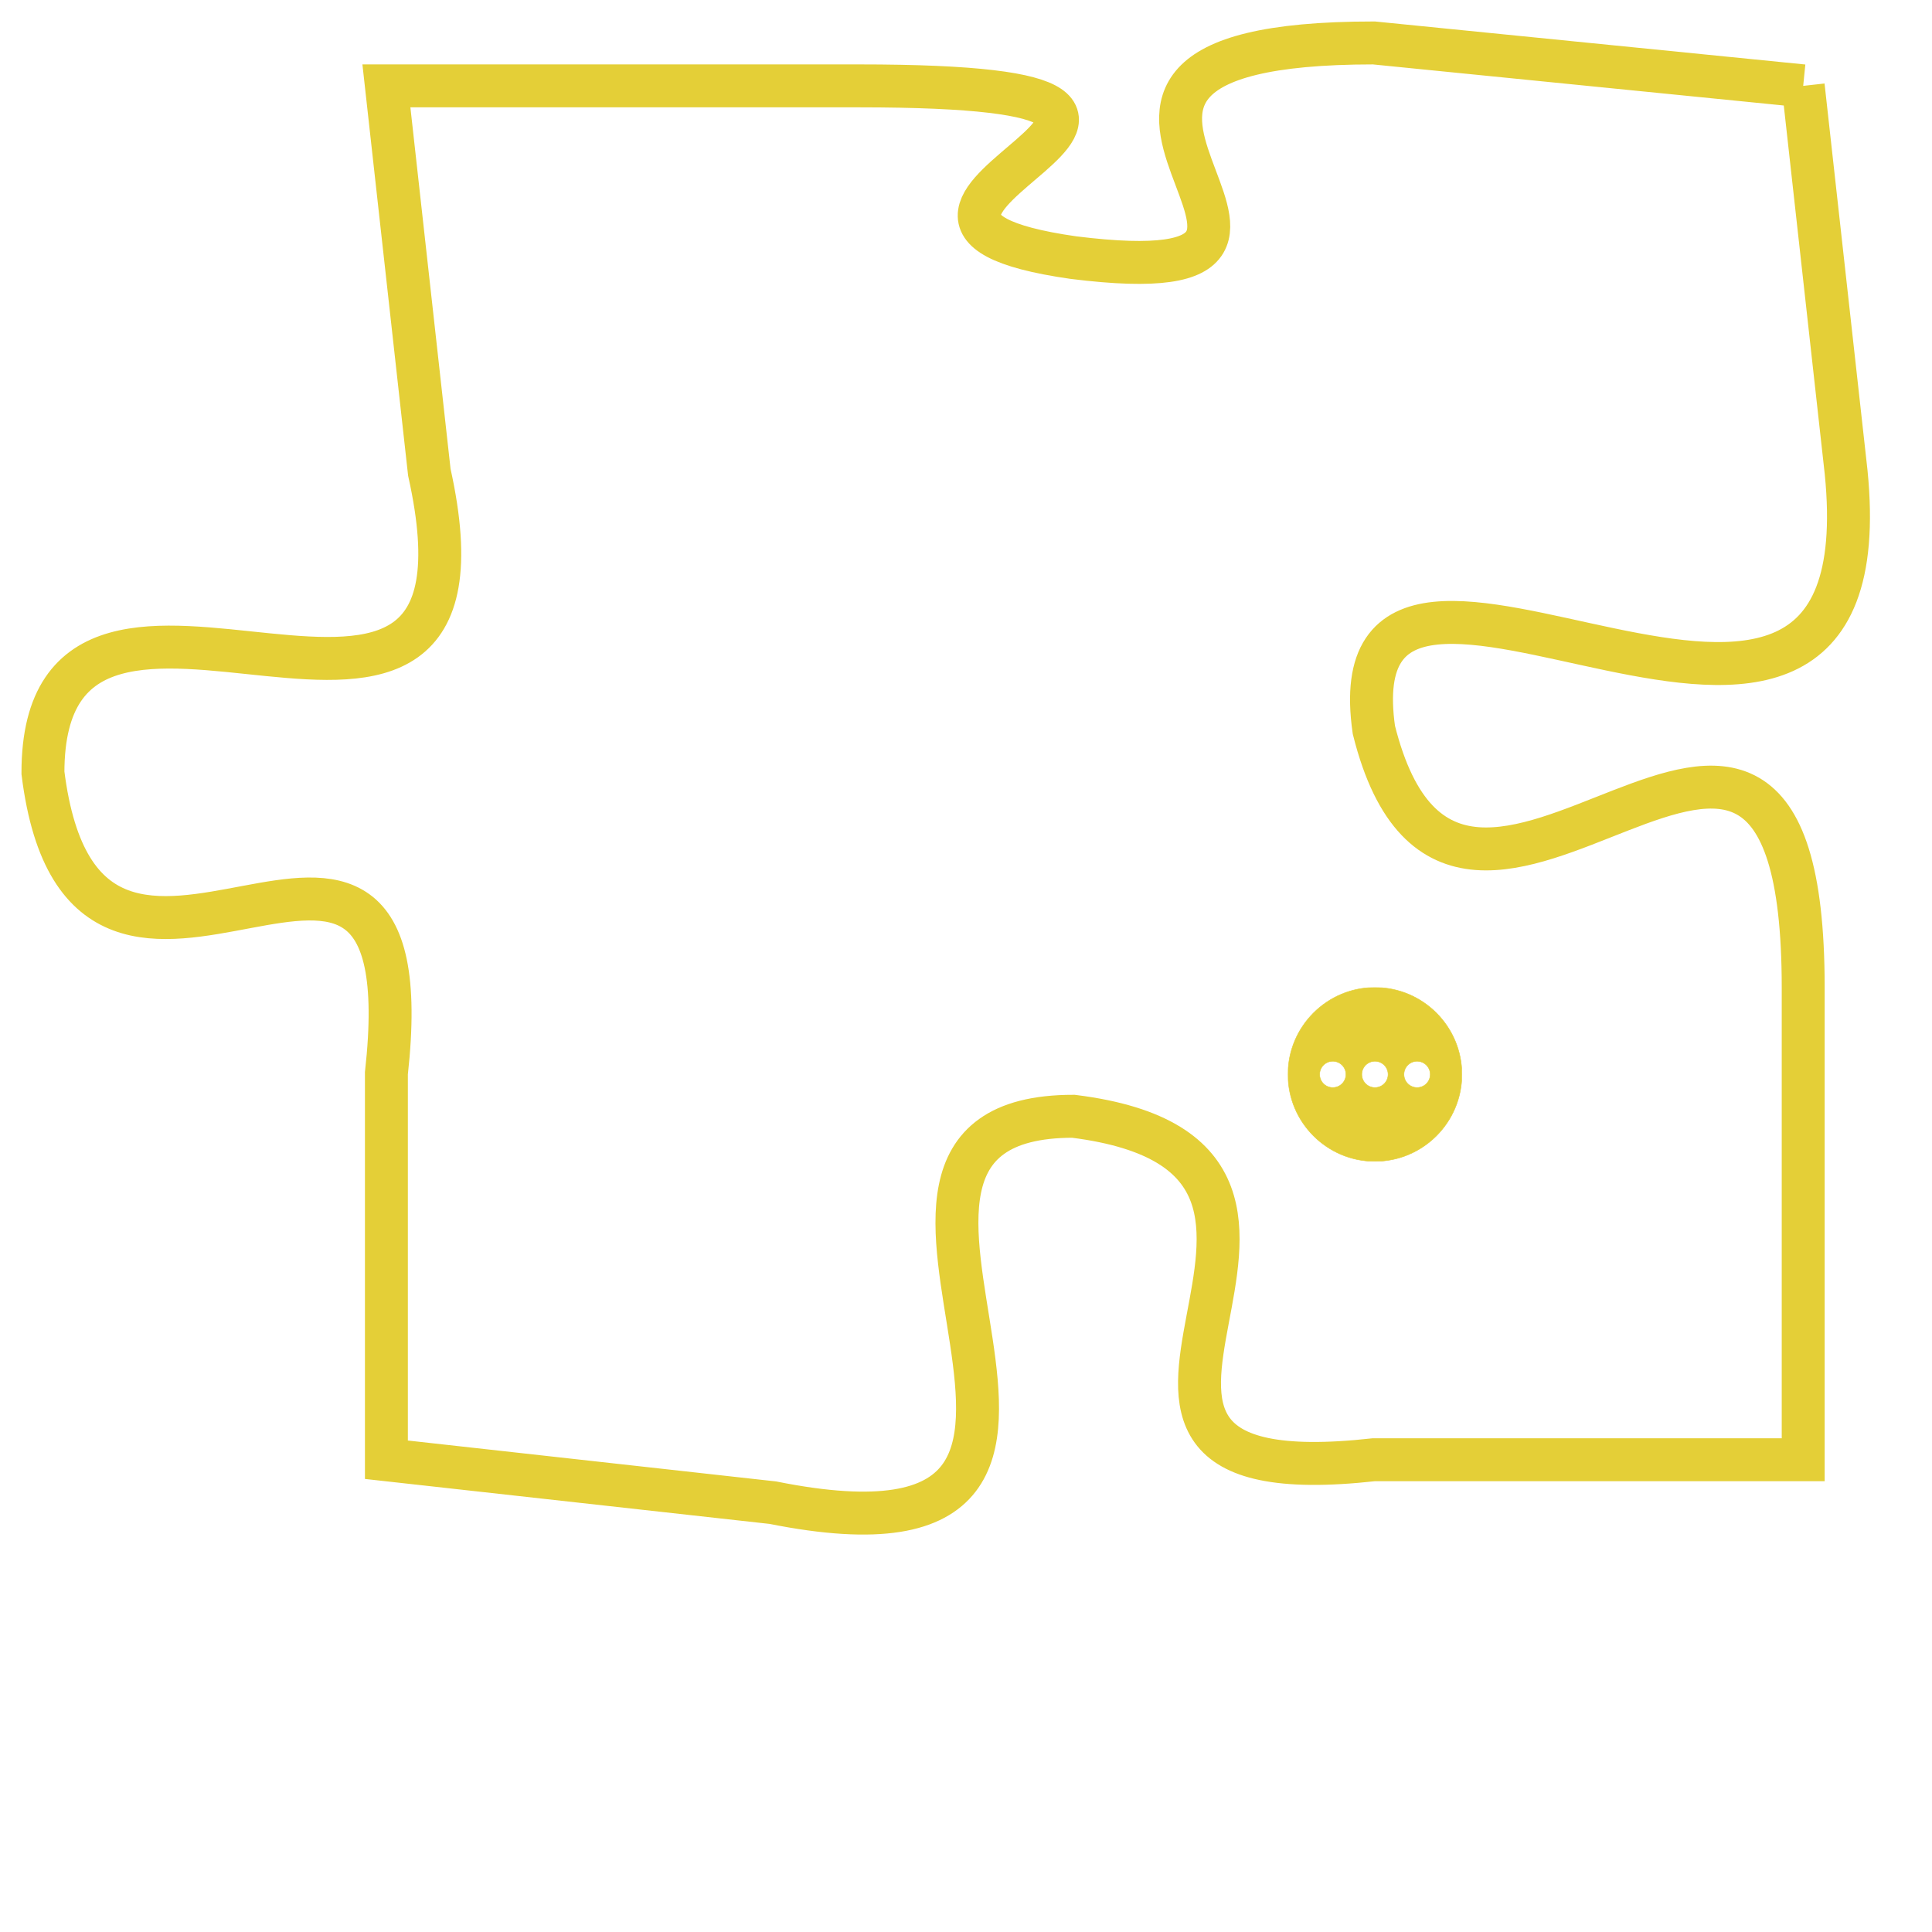 <svg version="1.1" xmlns="http://www.w3.org/2000/svg" xmlns:xlink="http://www.w3.org/1999/xlink" fill="transparent" x="0" y="0" width="350" height="350" preserveAspectRatio="xMinYMin slice"><style type="text/css">.links{fill:transparent;stroke: #E4CF37;}.links:hover{fill:#63D272; opacity:0.4;}</style><defs><g id="allt"><path id="t8141" d="M2706,1984 L2696,1983 C2686,1983 2697,1989 2689,1988 C2682,1987 2695,1984 2684,1984 L2673,1984 2673,1984 L2674,1993 C2676,2002 2665,1993 2665,2000 C2666,2008 2674,1998 2673,2007 L2673,2016 2673,2016 L2682,2017 C2692,2019 2682,2008 2689,2008 C2697,2009 2687,2017 2696,2016 L2706,2016 2706,2016 L2706,2005 C2706,1994 2698,2007 2696,1999 C2695,1992 2708,2003 2707,1993 L2706,1984"/></g><clipPath id="c" clipRule="evenodd" fill="transparent"><use href="#t8141"/></clipPath></defs><svg viewBox="2664 1982 45 38" preserveAspectRatio="xMinYMin meet"><svg width="4380" height="2430"><g><image crossorigin="anonymous" x="0" y="0" href="https://nftpuzzle.license-token.com/assets/completepuzzle.svg" width="100%" height="100%" /><g class="links"><use href="#t8141"/></g></g></svg><svg x="2694" y="2005" height="9%" width="9%" viewBox="0 0 330 330"><g><a xlink:href="https://nftpuzzle.license-token.com/" class="links"><title>See the most innovative NFT based token software licensing project</title><path fill="#E4CF37" id="more" d="M165,0C74.019,0,0,74.019,0,165s74.019,165,165,165s165-74.019,165-165S255.981,0,165,0z M85,190 c-13.785,0-25-11.215-25-25s11.215-25,25-25s25,11.215,25,25S98.785,190,85,190z M165,190c-13.785,0-25-11.215-25-25 s11.215-25,25-25s25,11.215,25,25S178.785,190,165,190z M245,190c-13.785,0-25-11.215-25-25s11.215-25,25-25 c13.785,0,25,11.215,25,25S258.785,190,245,190z"></path></a></g></svg></svg></svg>